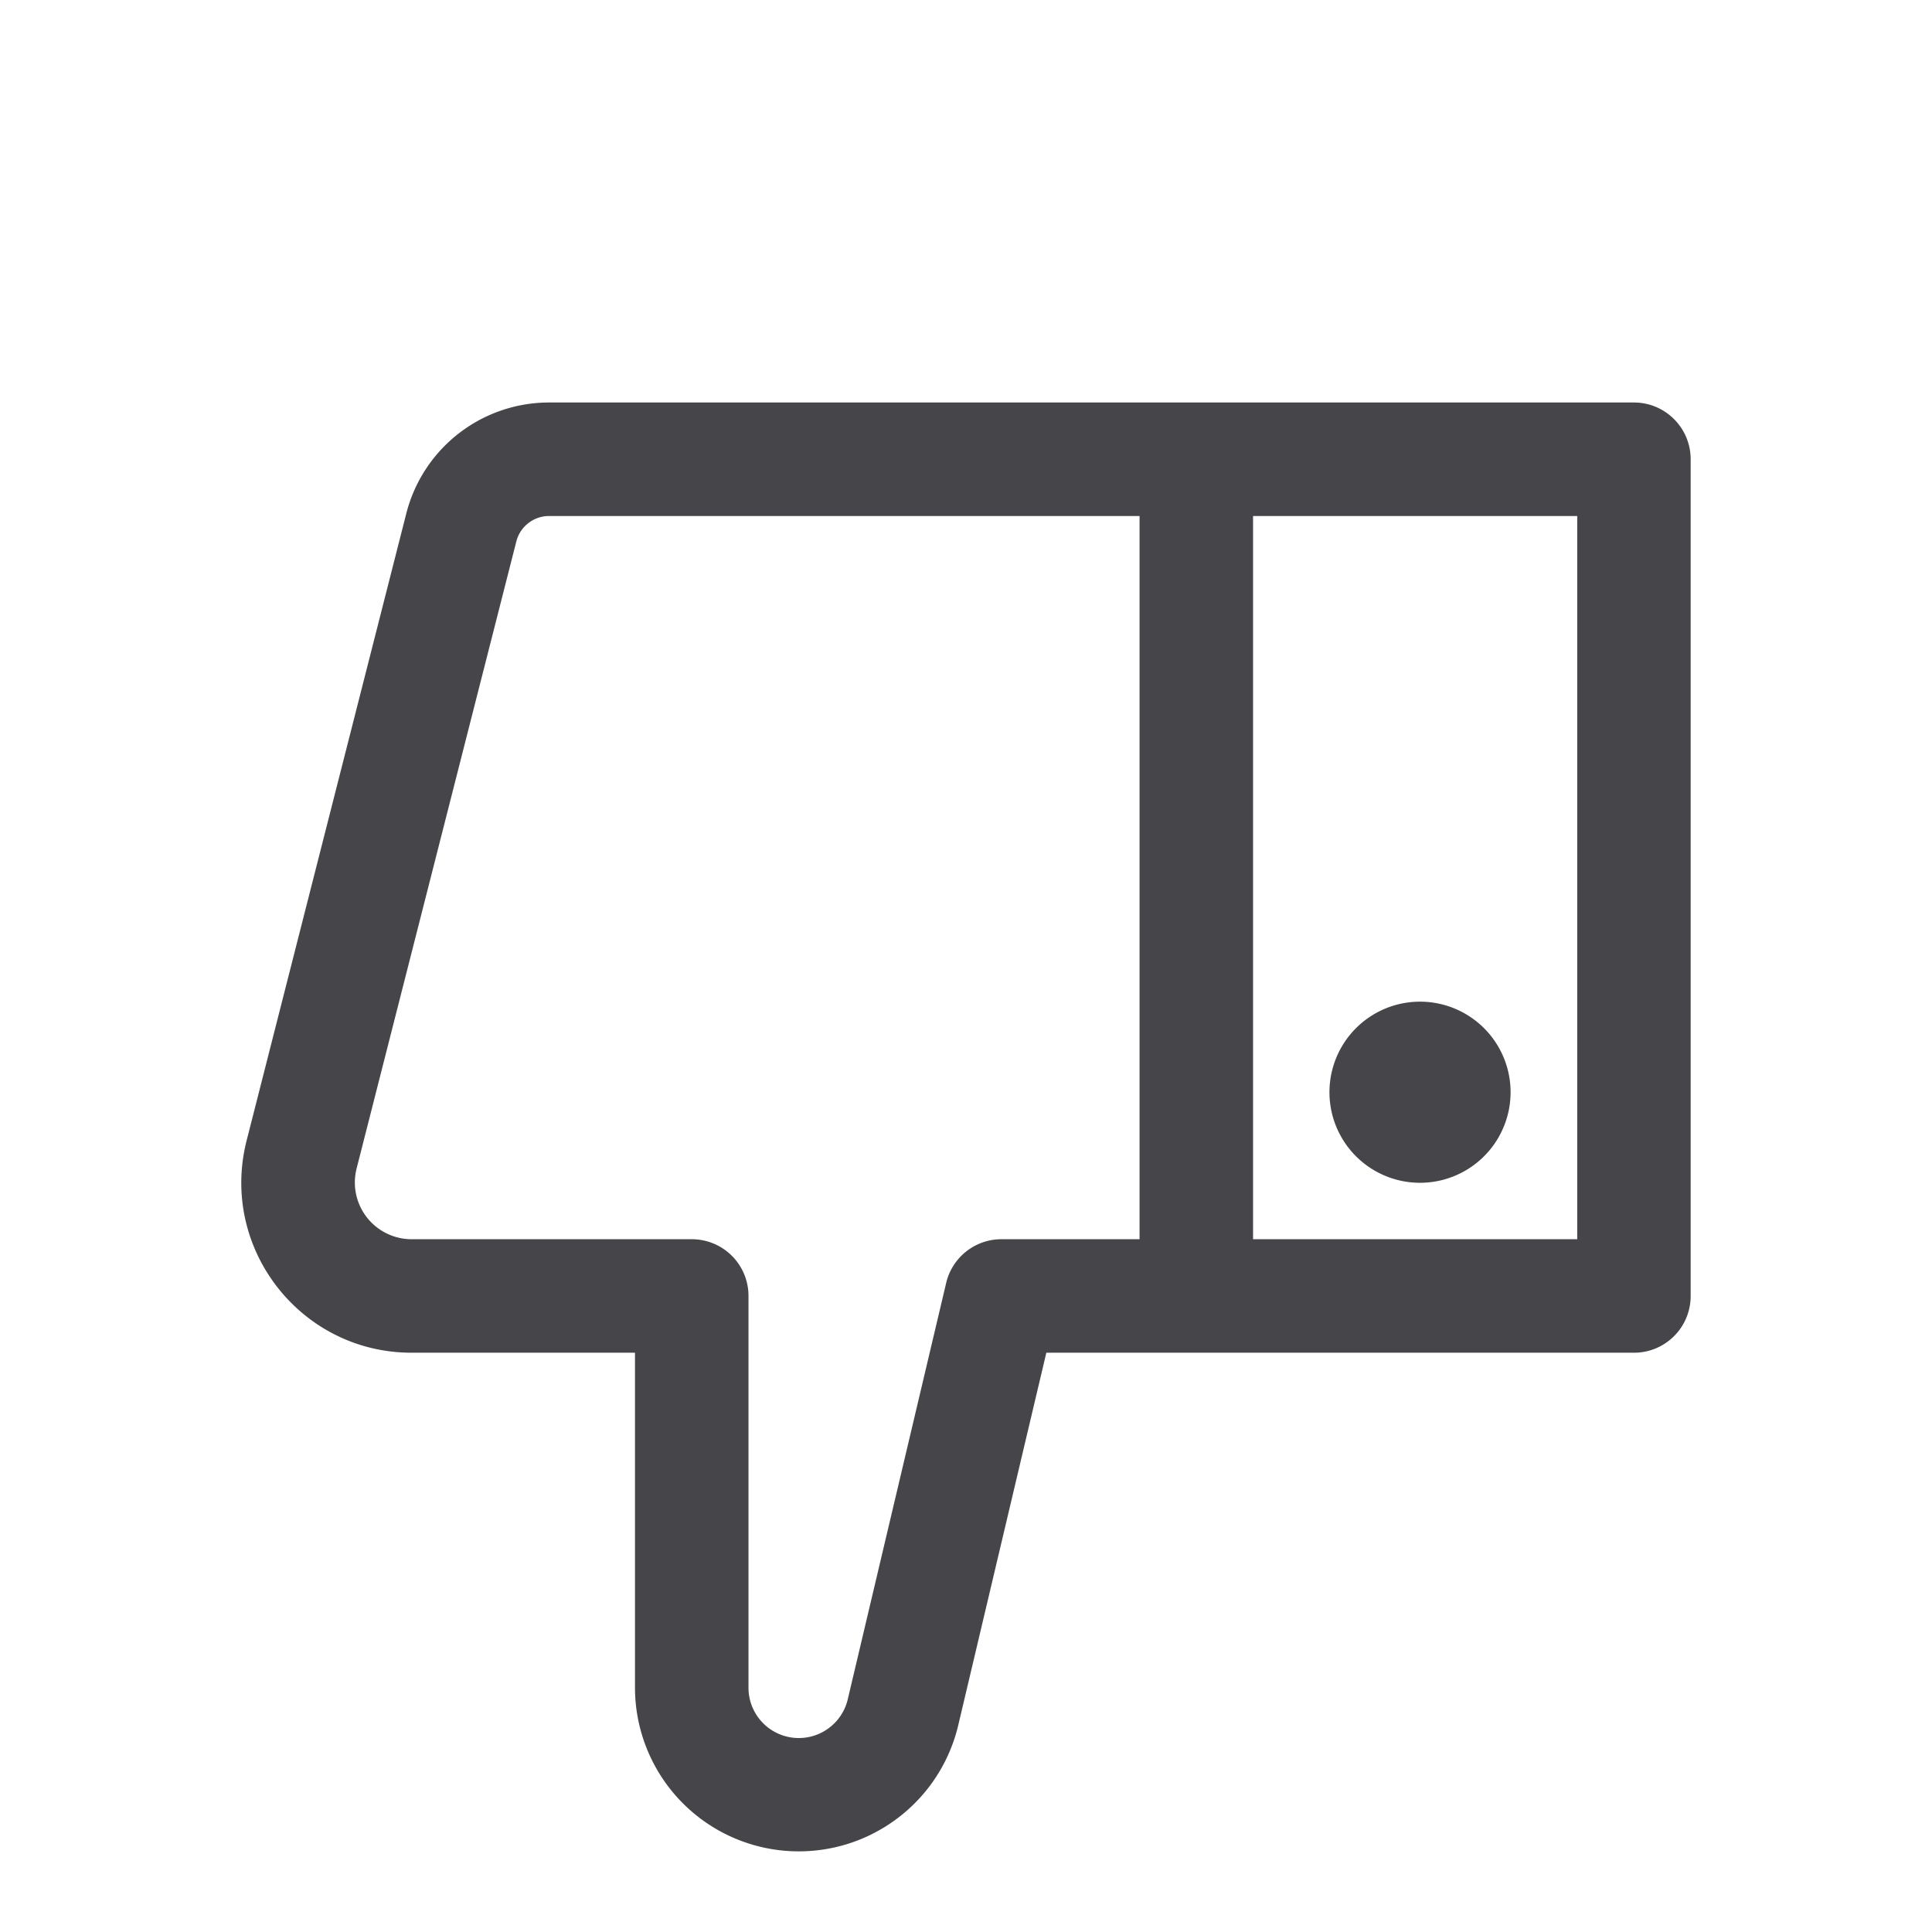 <svg xmlns="http://www.w3.org/2000/svg" fill="none" viewBox="0 0 24 24"><path fill="#46464A" d="M17.64 14.693a1.125 1.125 0 1 0 0-2.25 1.125 1.125 0 0 0 0 2.25Z"/><path fill="#46464A" fill-rule="evenodd" d="M10.83 22.785a2.035 2.035 0 0 1-2.942-1.823v-4.158H5.113c-1.38 0-2.39-1.3-2.049-2.637l1.983-7.788A1.83 1.83 0 0 1 6.821 5h13.476c.39 0 .705.316.705.705v10.394c0 .39-.315.705-.704.705h-7.3l-1.094 4.626a2.035 2.035 0 0 1-1.075 1.355Zm-1.532-1.823a.625.625 0 0 0 1.234.144l1.222-5.17a.705.705 0 0 1 .686-.542h1.716V6.41H6.821a.42.42 0 0 0-.407.316L4.43 14.515a.705.705 0 0 0 .683.879h3.48c.39 0 .705.315.705.705v4.863Zm10.295-5.568h-4.027V6.41h4.027v8.984Z" clip-rule="evenodd"/></svg>